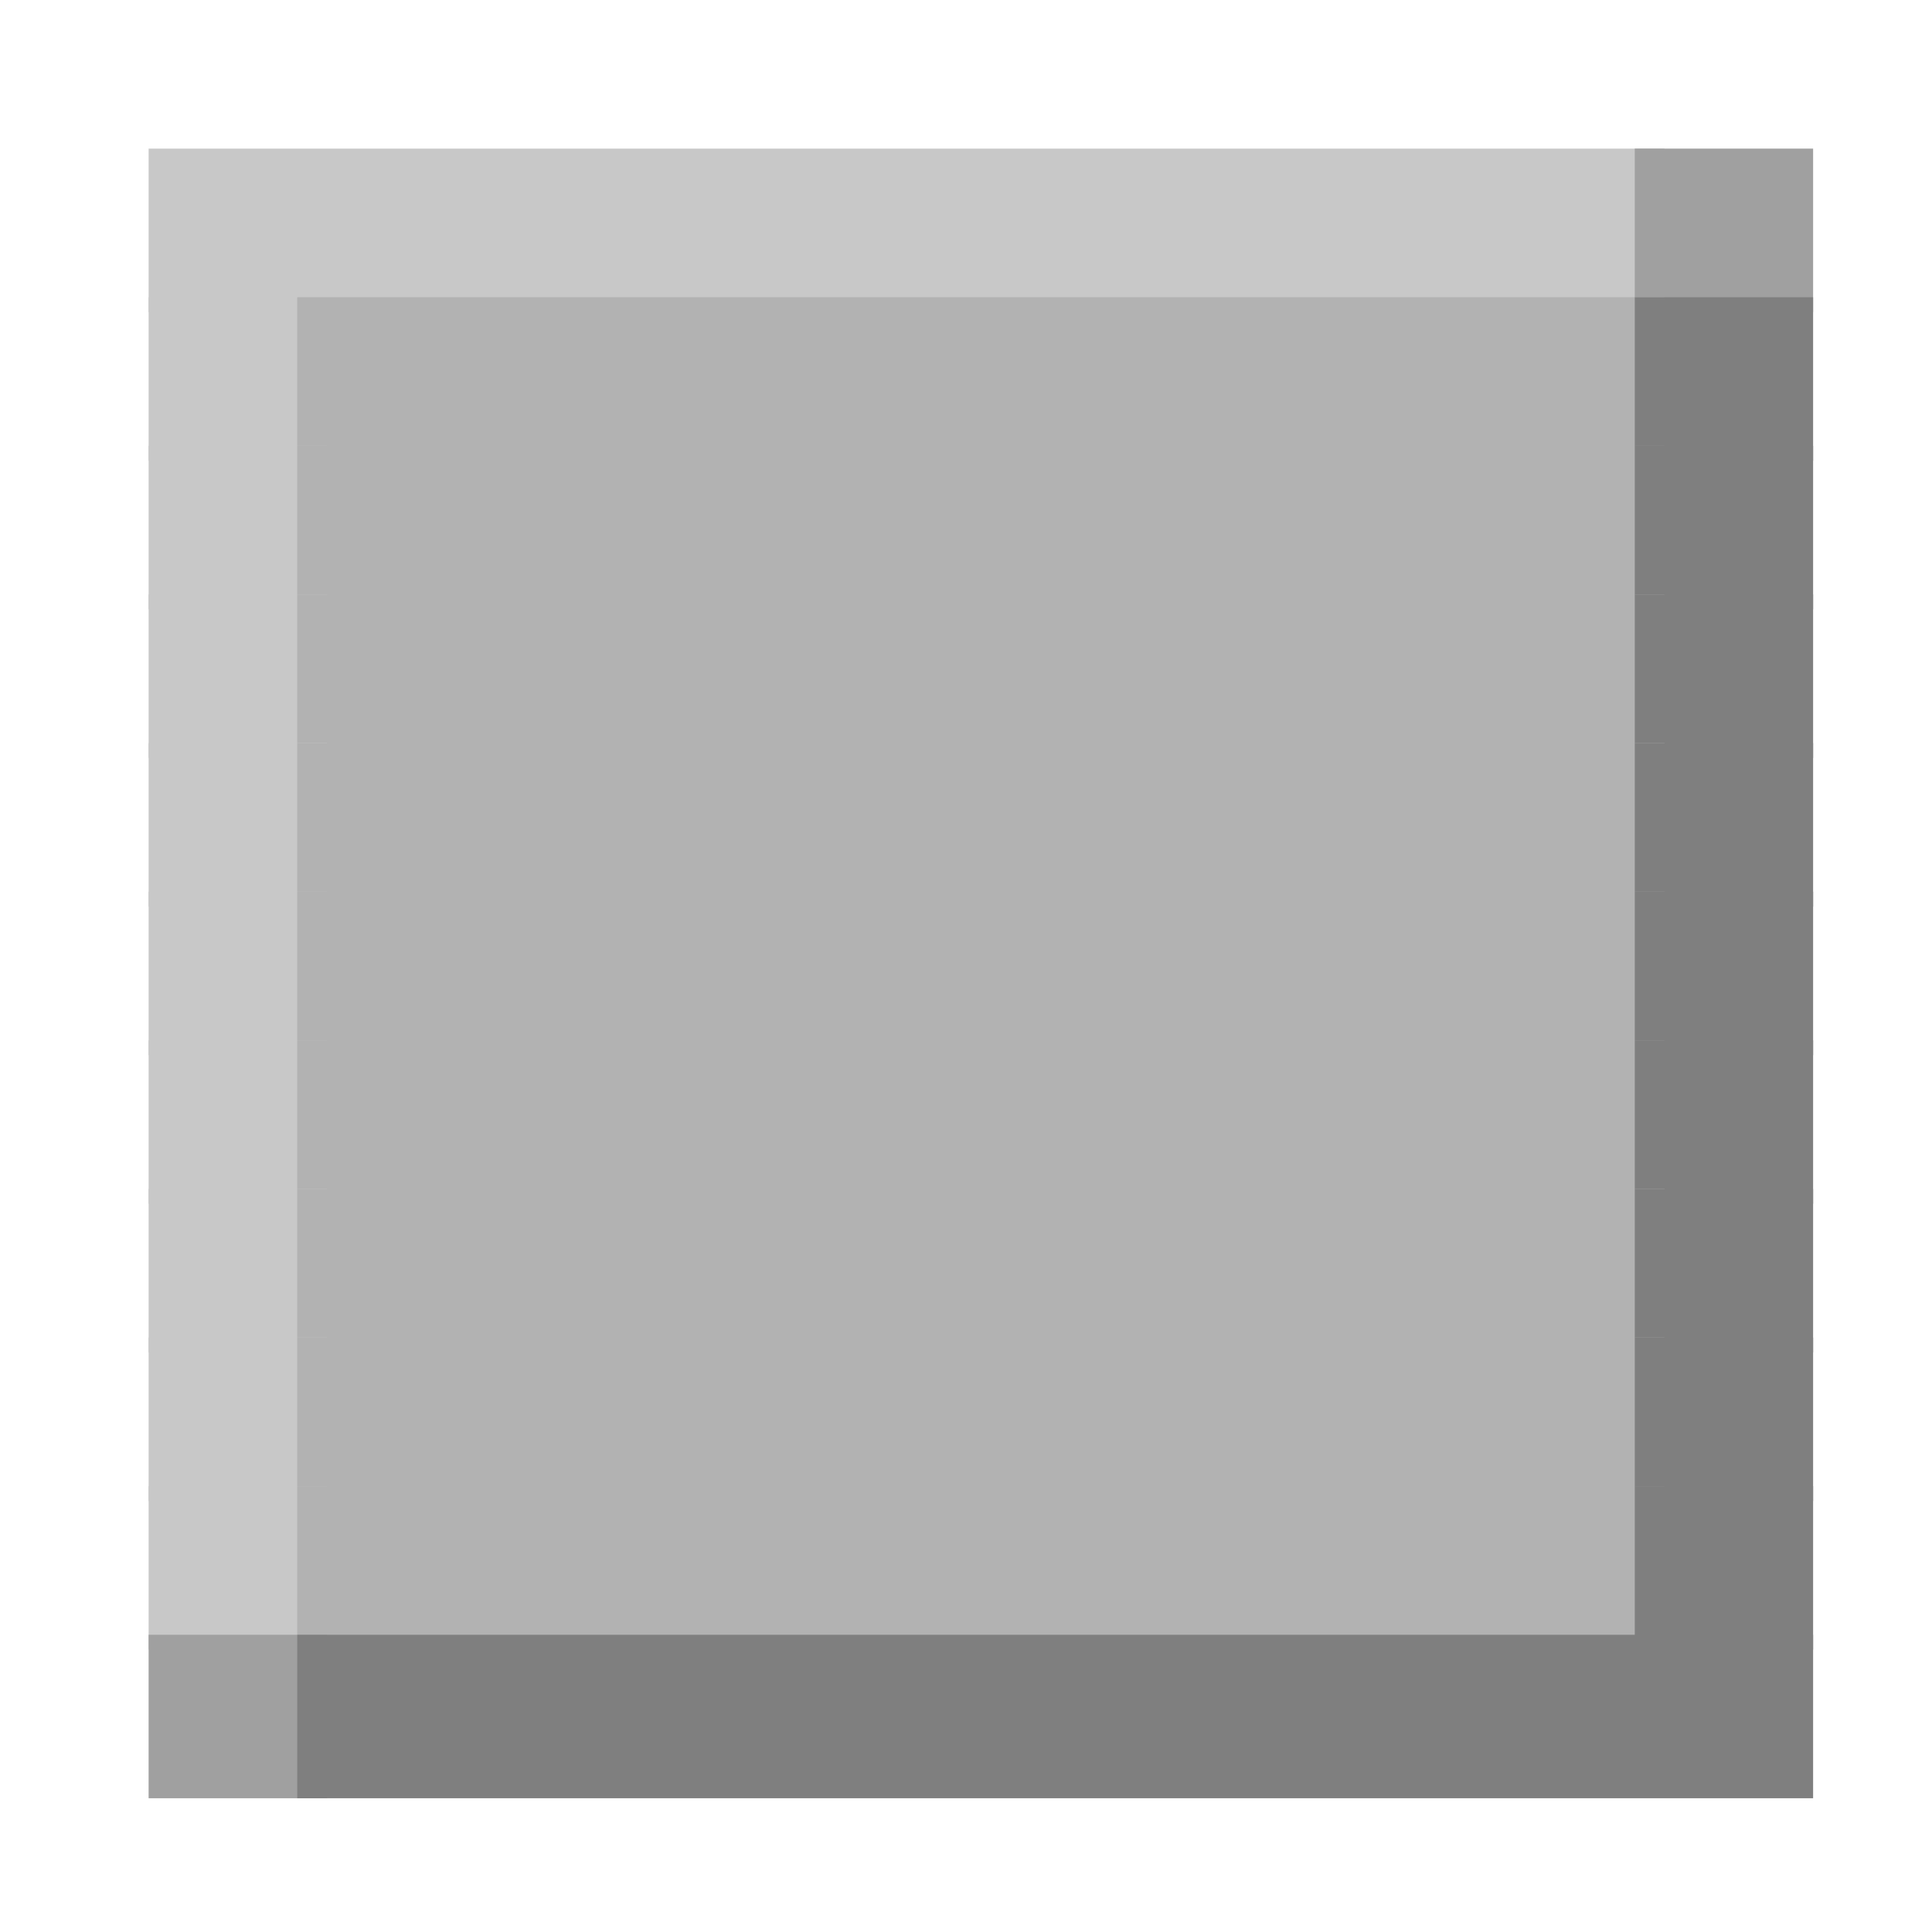 <svg viewBox='0 0 13 13' xmlns='http://www.w3.org/2000/svg'><defs><g id='0'><rect width='1.2' height='1.1' fill='#c8c8c8'></rect></g><g id='1'><rect width='9.2' height='1.1' fill='#b2b2b2'></rect></g><g id='2'><rect width='1.2' height='1.1' fill='#7f7f7f'></rect></g><g id='3'><rect width='1.2' height='1.1' fill='#a0a0a0'></rect></g></defs><rect width='10.2' height='1.1' x='1' y='1' fill='#c8c8c8'></rect><rect width='1.2' height='1.1' x='11' y='1' fill='#a0a0a0'></rect><rect width='1.2' height='1.1' x='1' y='2' fill='#c8c8c8'></rect><rect width='9.2' height='1.1' x='2' y='2' fill='#b2b2b2'></rect><rect width='1.2' height='1.1' x='11' y='2' fill='#7f7f7f'></rect><use href='#0' x='1' y='3'></use><use href='#1' x='2' y='3'></use><use href='#2' x='11' y='3'></use><use href='#0' x='1' y='4'></use><use href='#1' x='2' y='4'></use><use href='#2' x='11' y='4'></use><use href='#0' x='1' y='5'></use><use href='#1' x='2' y='5'></use><use href='#2' x='11' y='5'></use><use href='#0' x='1' y='6'></use><use href='#1' x='2' y='6'></use><use href='#2' x='11' y='6'></use><use href='#0' x='1' y='7'></use><use href='#1' x='2' y='7'></use><use href='#2' x='11' y='7'></use><use href='#0' x='1' y='8'></use><use href='#1' x='2' y='8'></use><use href='#2' x='11' y='8'></use><use href='#0' x='1' y='9'></use><use href='#1' x='2' y='9'></use><use href='#2' x='11' y='9'></use><use href='#0' x='1' y='10'></use><use href='#1' x='2' y='10'></use><use href='#2' x='11' y='10'></use><use href='#3' x='1' y='11'></use><rect width='10.2' height='1.1' x='2' y='11' fill='#7f7f7f'></rect></svg>